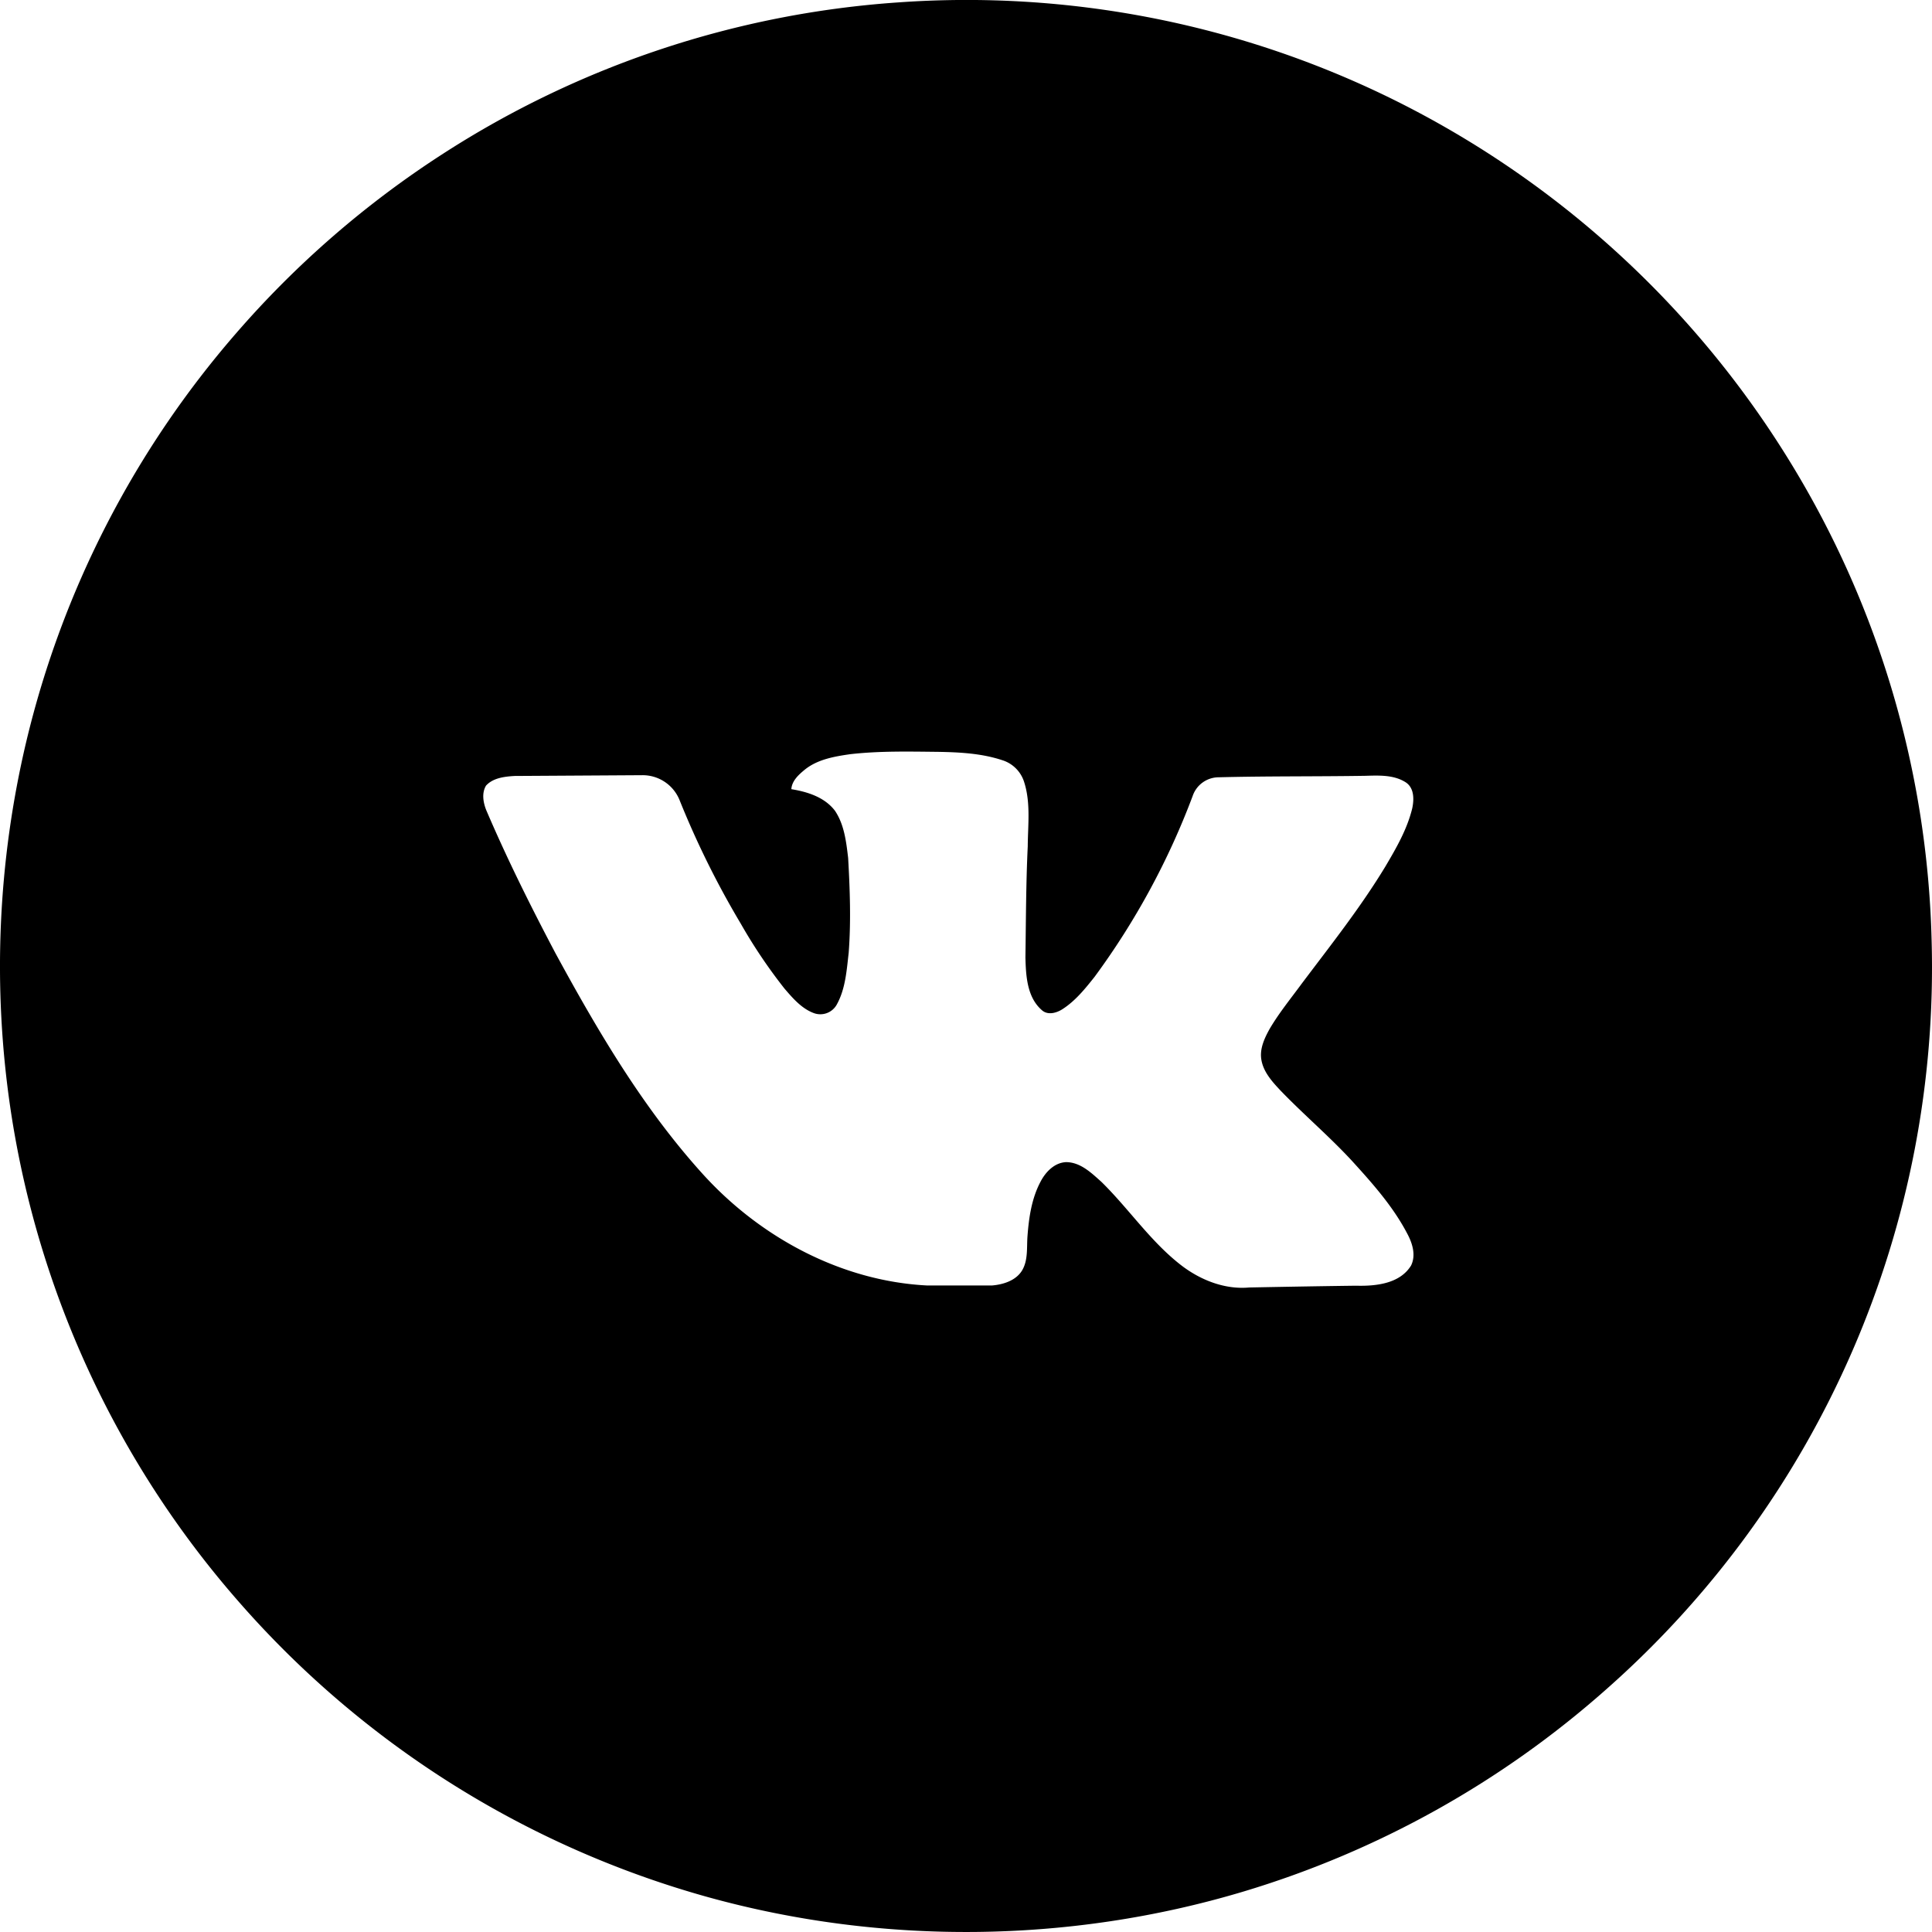 <svg xmlns="http://www.w3.org/2000/svg" width="25" height="25" fill="currentColor" viewBox="0 0 25 25"><path d="M11.624.031a12.47 12.47 0 016.35 1.23 12.547 12.547 0 015.207 4.744 12.42 12.42 0 011.814 6.163 12.451 12.451 0 01-4.197 9.68 12.472 12.472 0 01-4.716 2.631c-2.24.67-4.667.694-6.92.07a12.513 12.513 0 01-6.1-3.854 12.46 12.46 0 01-2.924-6.331 12.6 12.6 0 01.204-4.776 12.46 12.46 0 012.712-5.274A12.515 12.515 0 015.732 1.99 12.422 12.422 0 0111.624.031zm-.621 9.728c-.209.03-.43.068-.596.206-.077.064-.16.141-.167.247.21.034.432.104.565.28.12.179.145.4.17.61.023.408.038.819.007 1.227-.026.225-.041.462-.151.664a.243.243 0 01-.304.115c-.157-.06-.27-.193-.376-.316a6.762 6.762 0 01-.565-.839 11.498 11.498 0 01-.795-1.606.515.515 0 00-.48-.316l-1.653.01c-.128.008-.277.024-.369.125-.057.095-.037.216.002.315.27.632.577 1.248.898 1.856.549 1.009 1.137 2.01 1.912 2.863.741.814 1.785 1.377 2.895 1.434h.84c.146-.012.31-.063.39-.195.08-.135.058-.299.07-.448.018-.238.054-.483.167-.697.065-.127.181-.25.333-.256.186.001.327.14.457.256.363.356.647.79 1.056 1.097.244.18.548.297.855.269.46-.009.92-.017 1.381-.023.253.007.568-.023.714-.261.067-.136.016-.293-.052-.418-.184-.35-.449-.647-.713-.937-.293-.317-.623-.597-.922-.907-.108-.115-.223-.24-.25-.401-.024-.142.04-.278.107-.399.123-.209.277-.397.42-.592.372-.494.757-.98 1.078-1.51.14-.237.281-.48.347-.751.025-.116.027-.264-.083-.337-.155-.1-.348-.09-.525-.085-.631.01-1.263.003-1.894.019a.357.357 0 00-.34.245 9.685 9.685 0 01-1.268 2.337c-.123.155-.25.313-.418.42-.079.05-.192.08-.267.009-.19-.167-.204-.444-.21-.68.007-.478.007-.958.03-1.437.002-.278.04-.567-.048-.837a.431.431 0 00-.284-.279c-.264-.087-.545-.102-.82-.107-.382-.004-.765-.013-1.144.03z"/></svg>